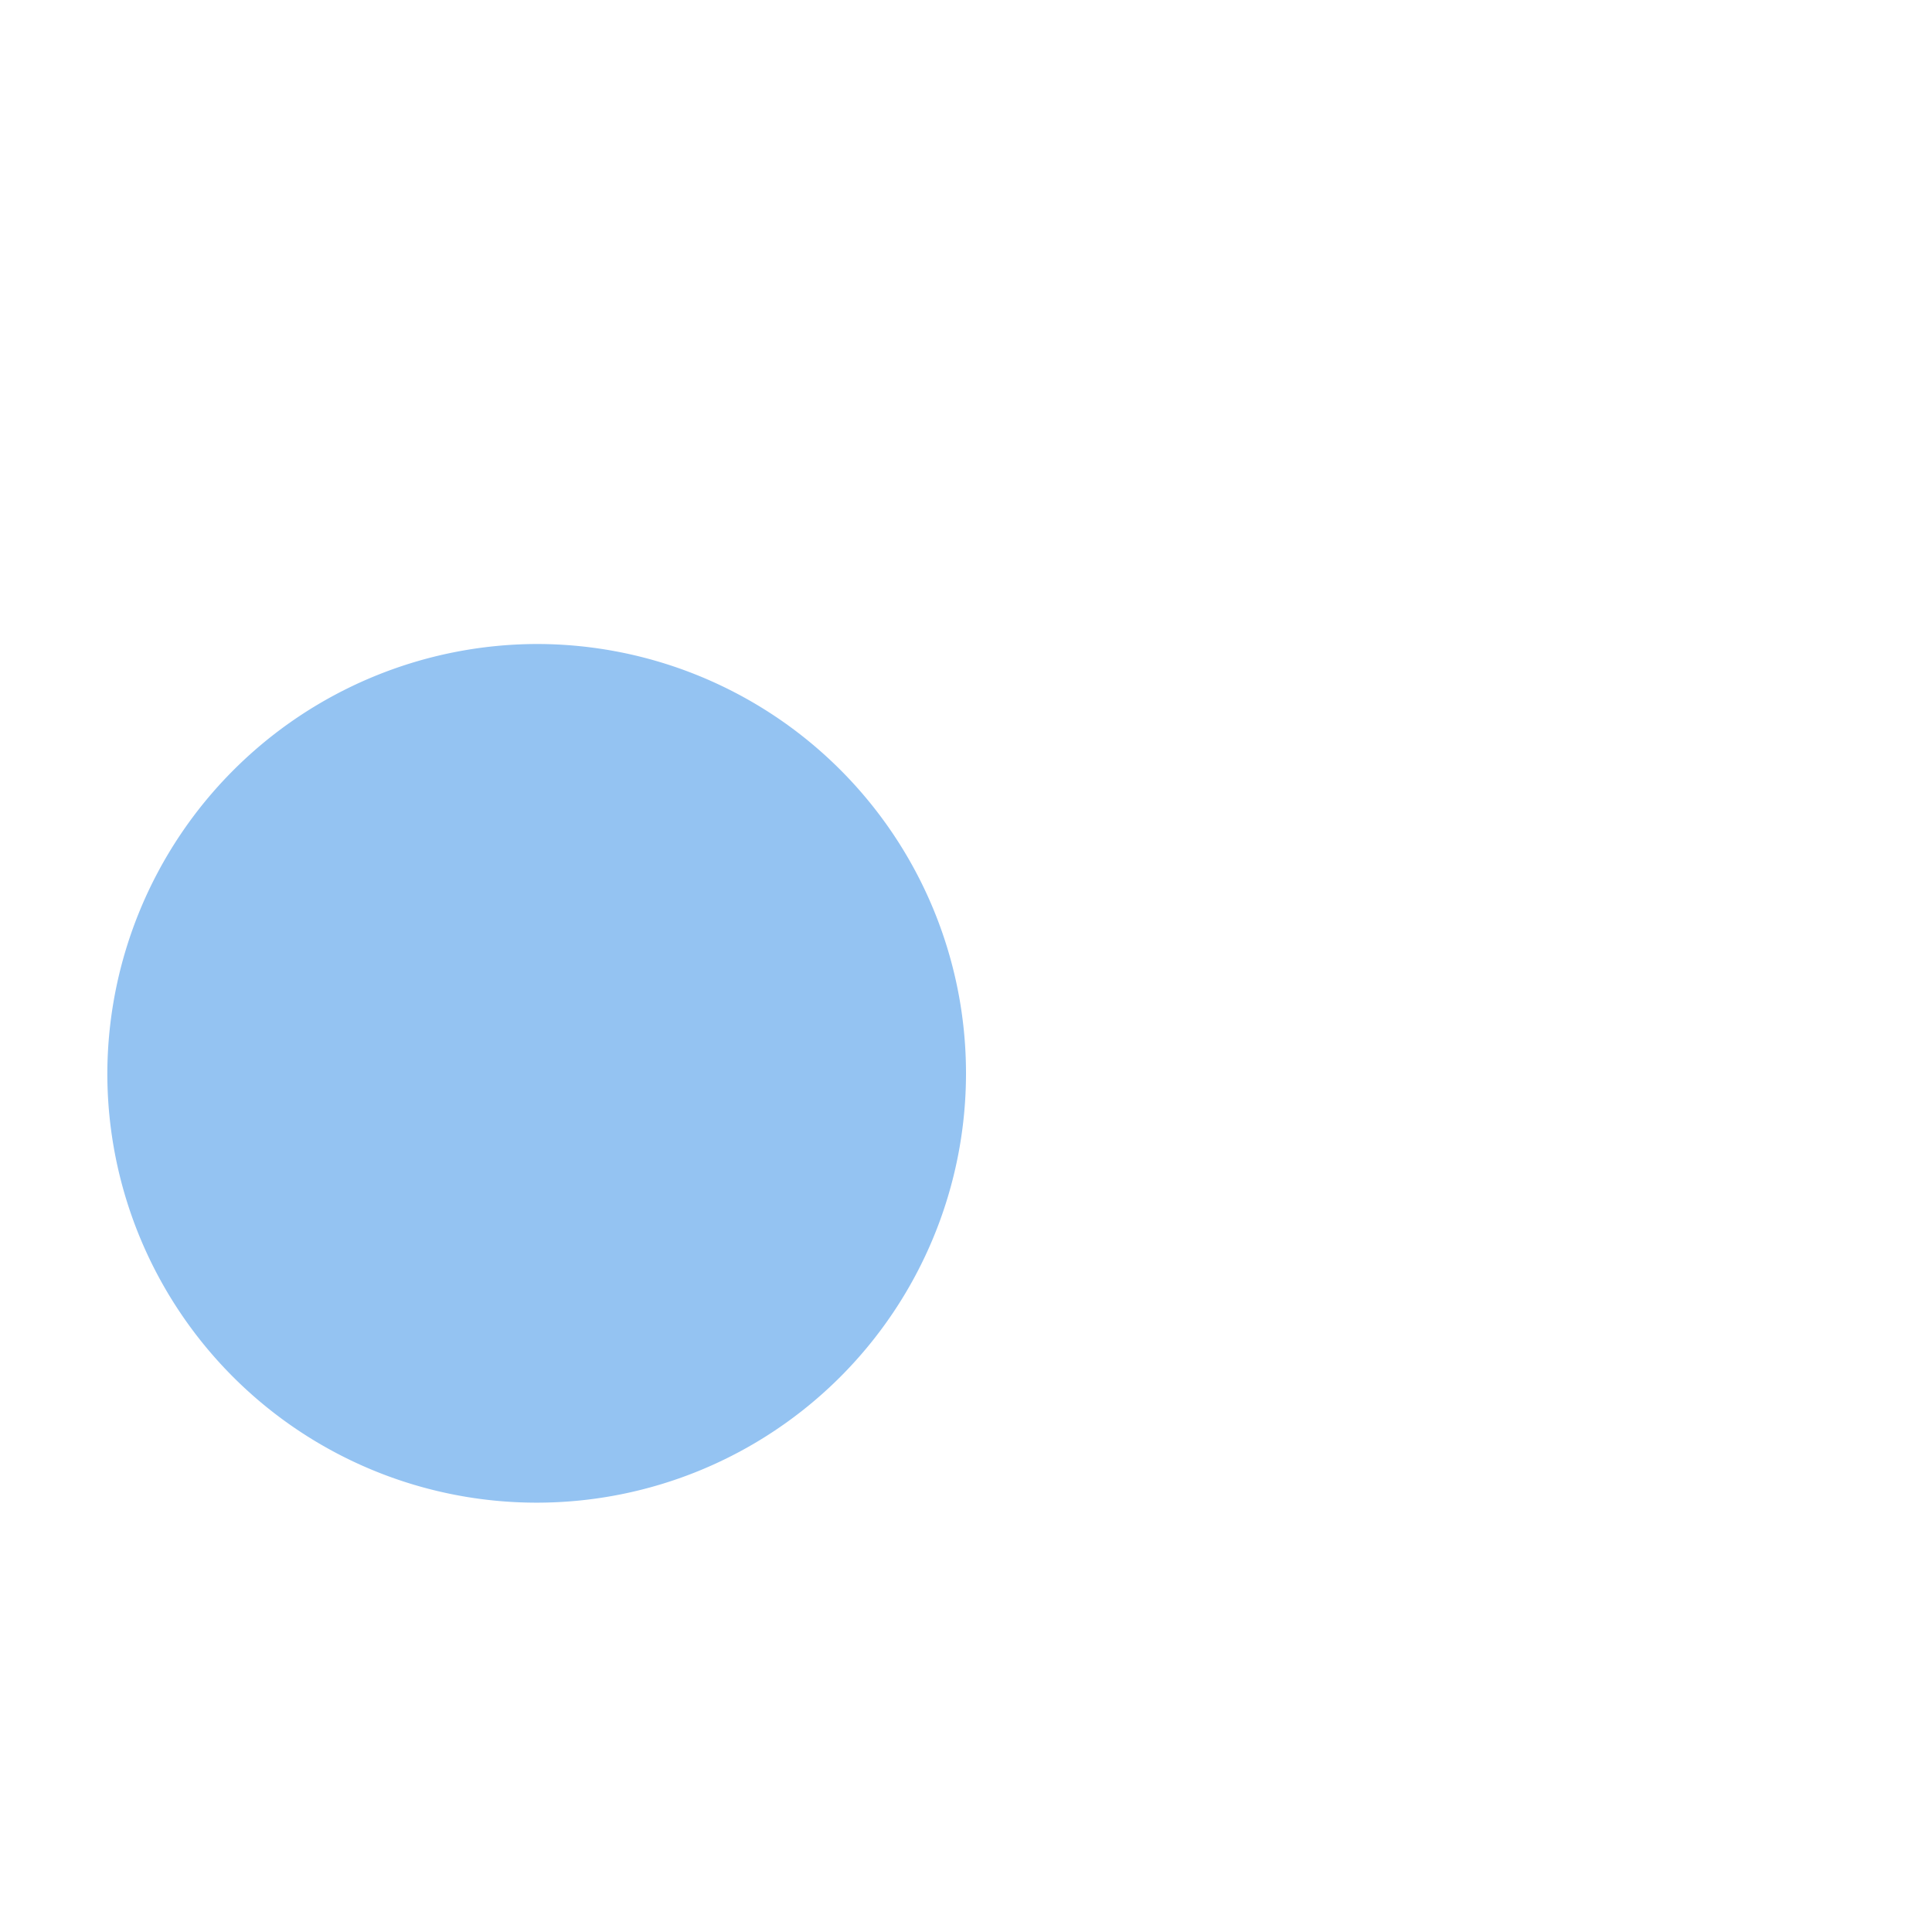 <svg xmlns="http://www.w3.org/2000/svg" width="18" height="18" viewBox="0 0 18 18"><defs><style>.a{fill:#94c3f2;}.b{fill:none;}</style></defs><g transform="translate(2.007 2.007)"><path class="a" d="M452,352a4,4,0,1,1-4,4A4.012,4.012,0,0,1,452,352Z" transform="translate(-449.007 -348.007)"/><g transform="translate(2.993 2.993)"><path class="b" d="M2.8,2.8h8.654v8.654H2.8Z" transform="translate(-2.8 -2.8)"/></g></g><rect class="b" width="18" height="18"/></svg>